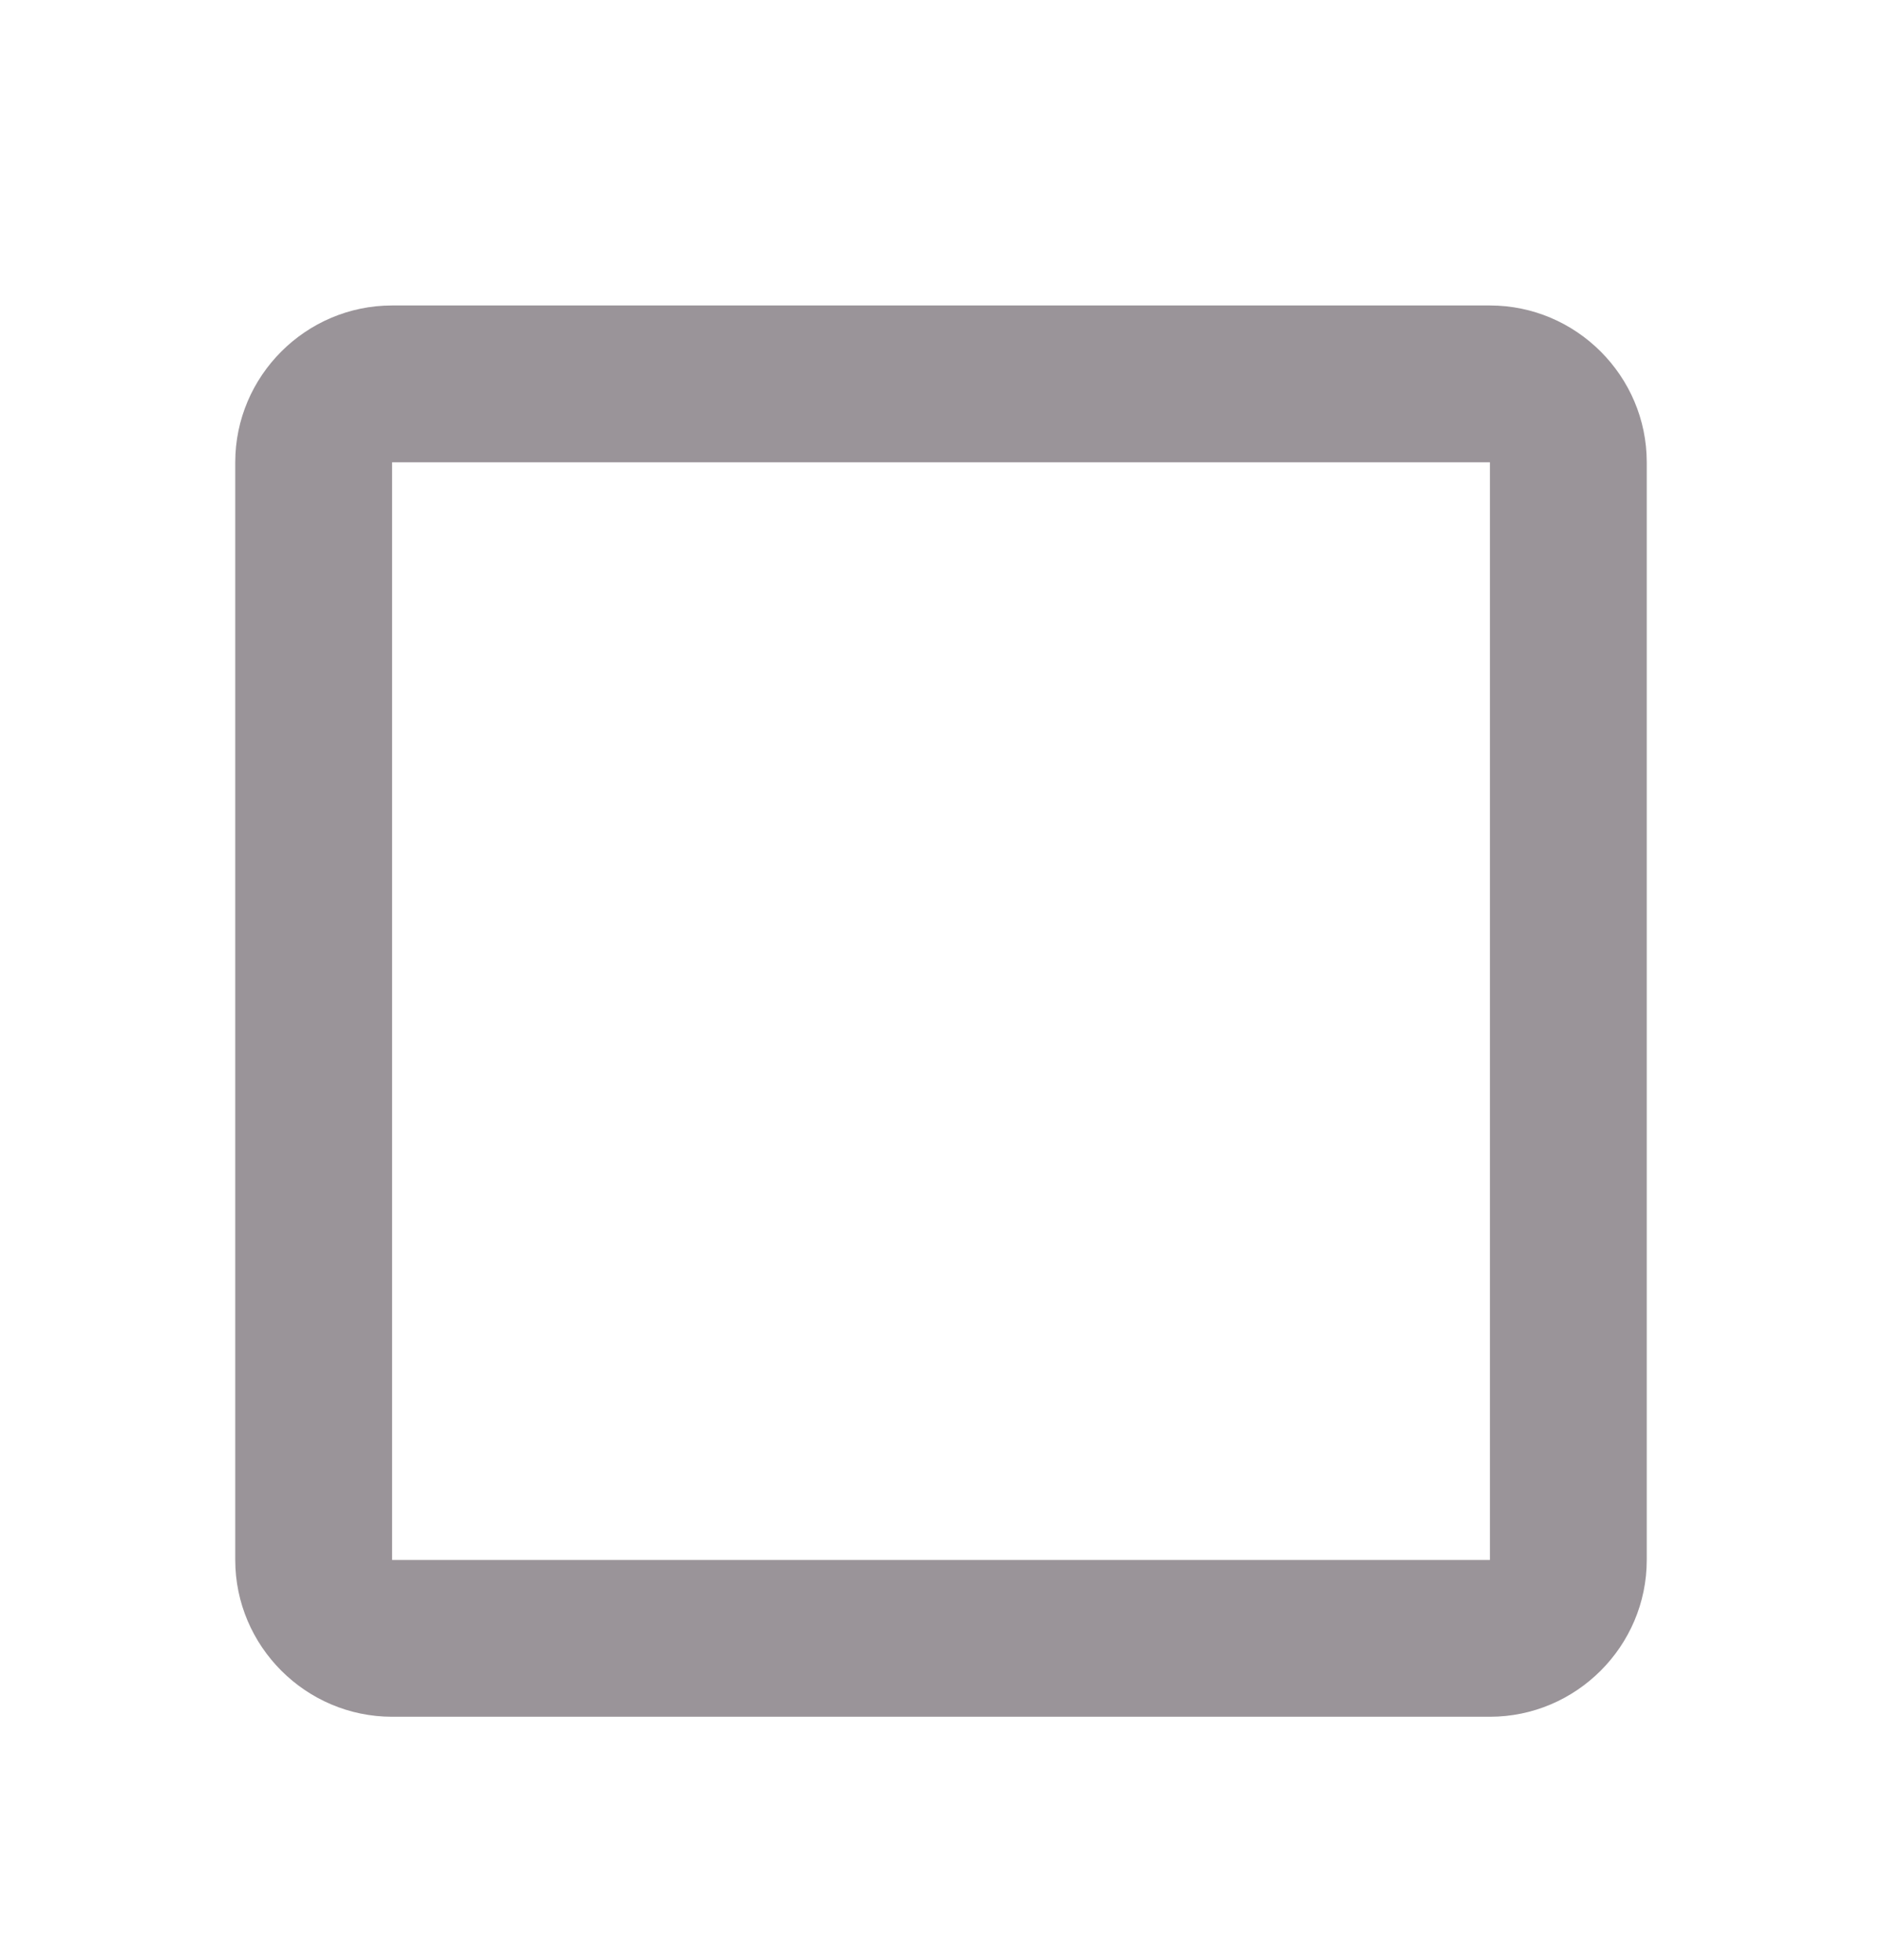 <svg width="24" height="25" viewBox="0 0 24 25" fill="none" xmlns="http://www.w3.org/2000/svg">
<path d="M19 5.896V19.896H5V5.896H19ZM19 3.896H5C3.9 3.896 3 4.796 3 5.896V19.896C3 20.996 3.9 21.896 5 21.896H19C20.1 21.896 21 20.996 21 19.896V5.896C21 4.796 20.1 3.896 19 3.896Z" fill="#9A9499"/>
</svg>
